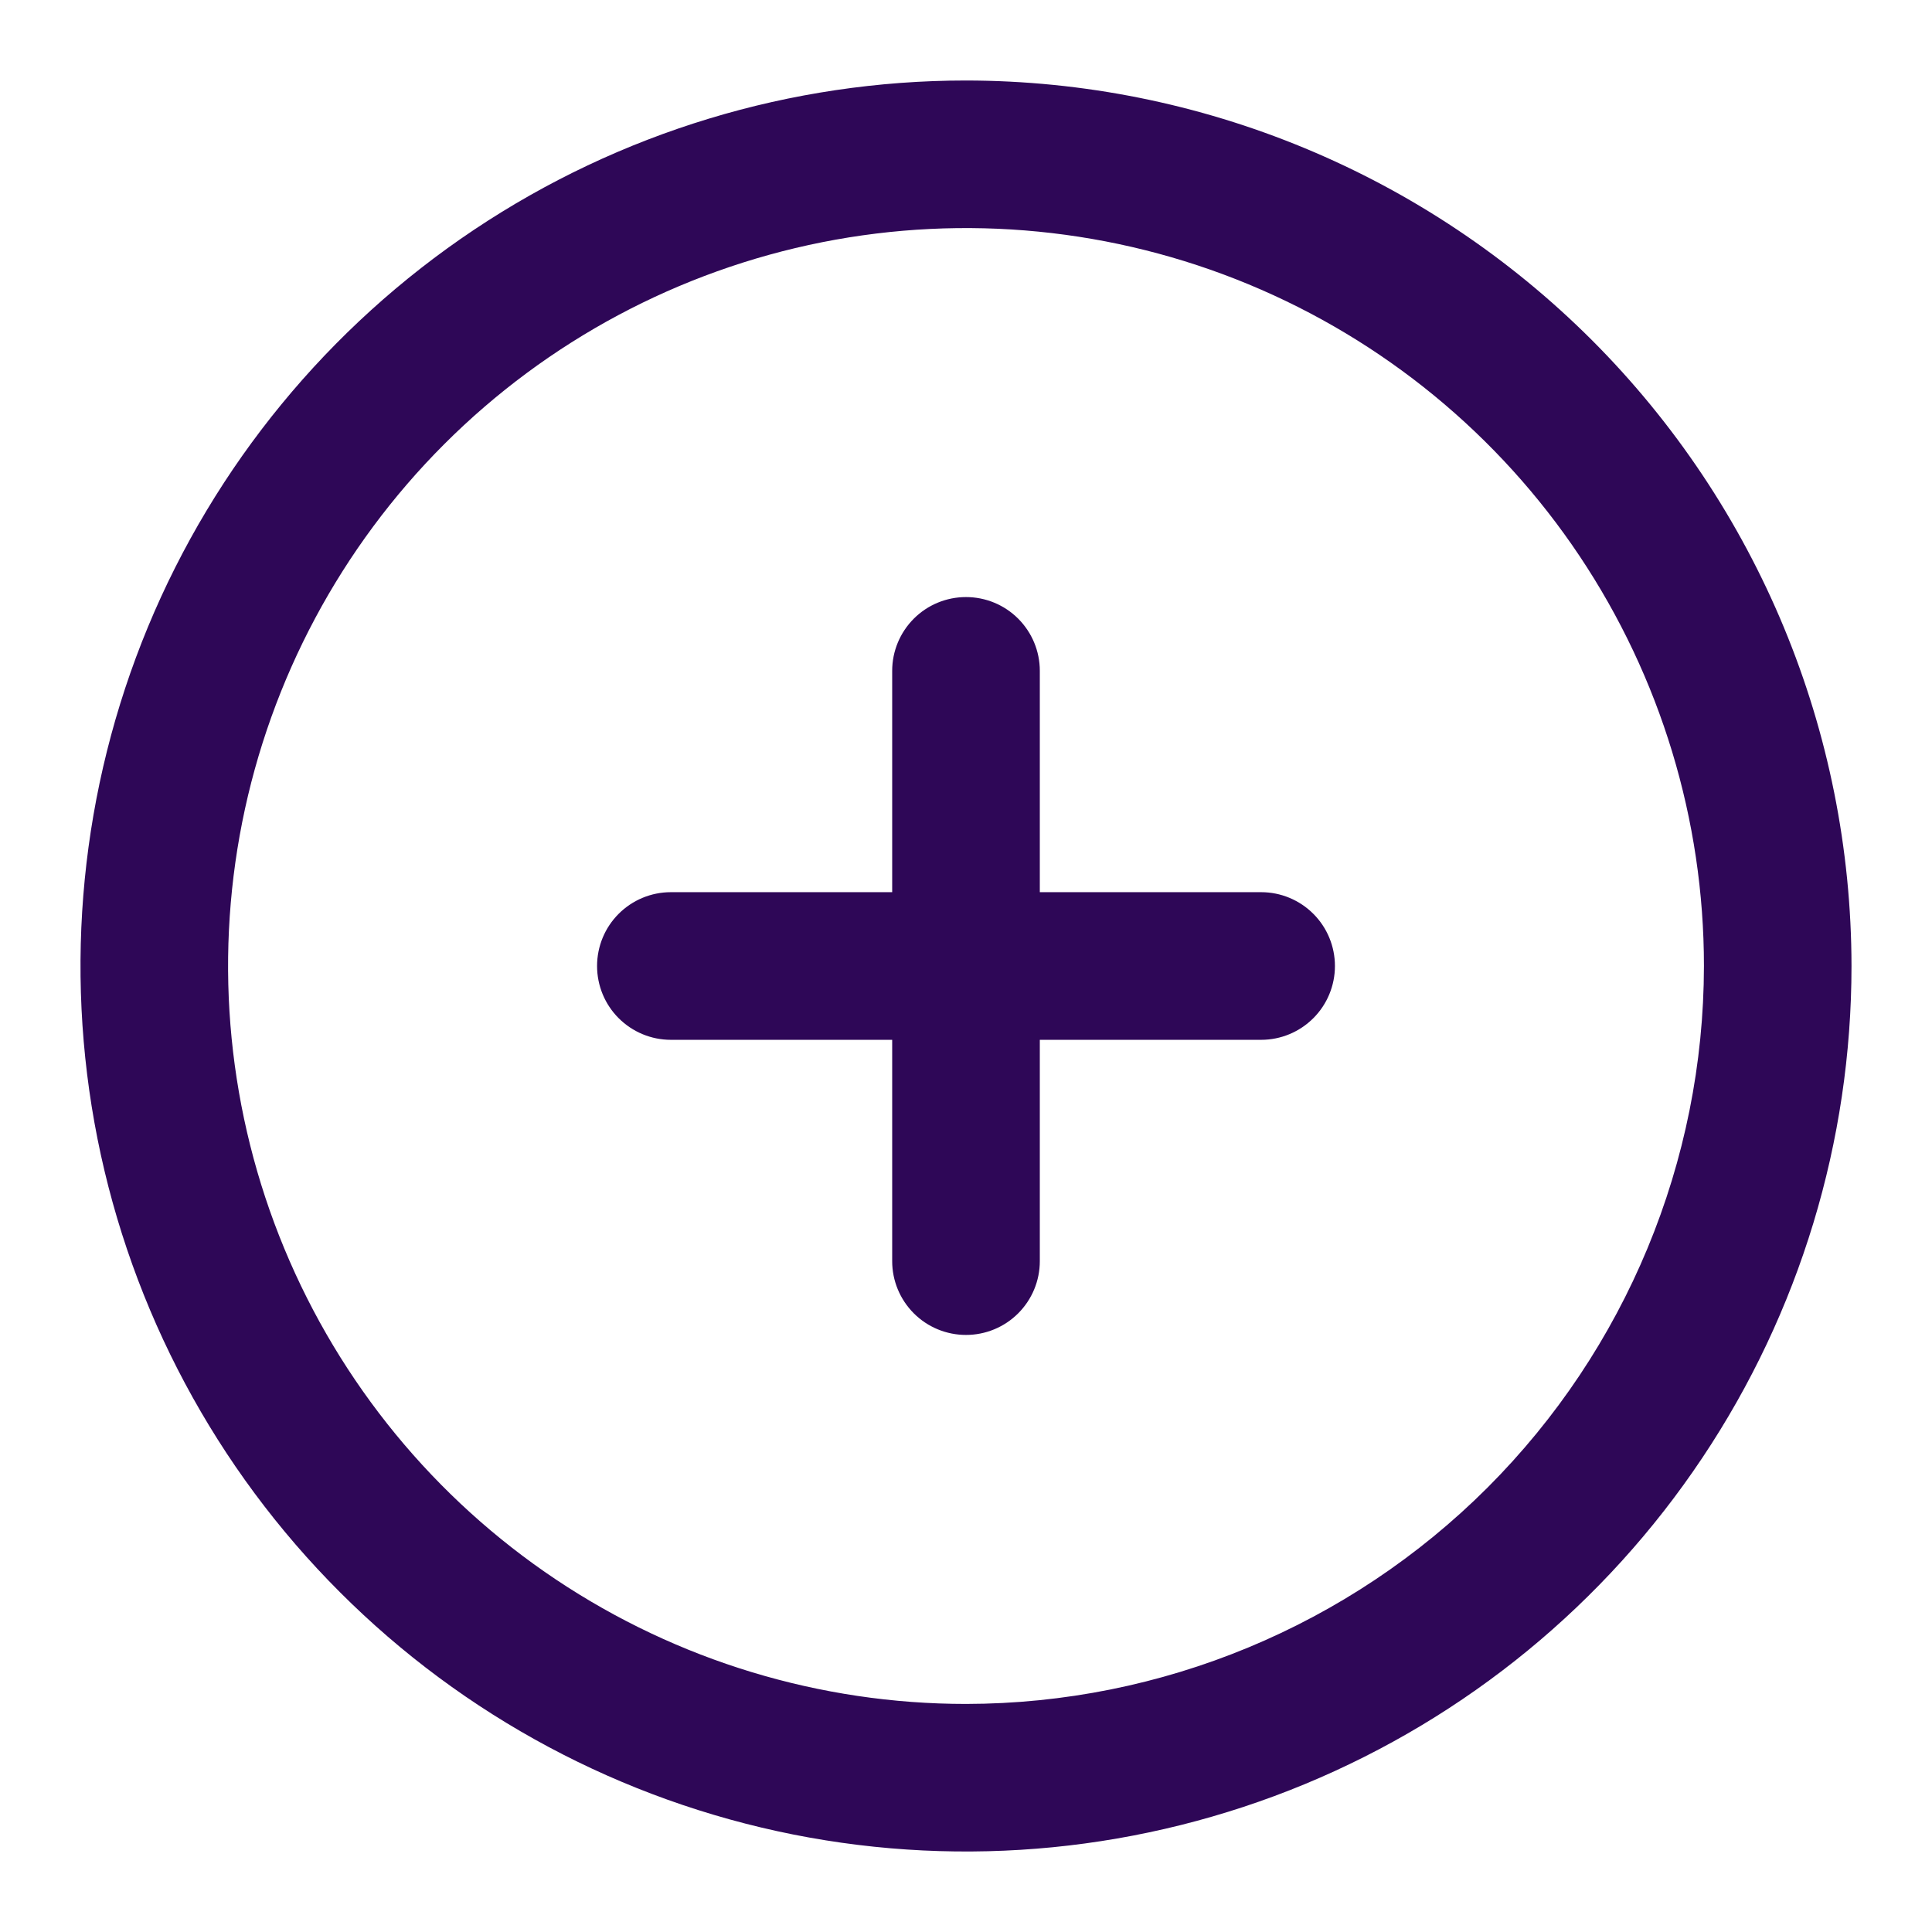 <svg width="24" height="24" viewBox="0 0 24 24" fill="none" xmlns="http://www.w3.org/2000/svg">
<g id="add">
<path id="Vector" d="M12 1C9.824 1 7.698 1.645 5.889 2.854C4.08 4.063 2.67 5.78 1.837 7.79C1.005 9.8 0.787 12.012 1.211 14.146C1.636 16.28 2.683 18.24 4.222 19.778C5.76 21.317 7.72 22.364 9.854 22.789C11.988 23.213 14.2 22.995 16.209 22.163C18.22 21.33 19.938 19.92 21.146 18.111C22.355 16.302 23 14.176 23 12C22.997 9.084 21.837 6.288 19.775 4.225C17.712 2.163 14.916 1.003 12 1ZM12 21.167C10.187 21.167 8.415 20.629 6.907 19.622C5.4 18.615 4.225 17.183 3.531 15.508C2.837 13.833 2.656 11.99 3.009 10.212C3.363 8.434 4.236 6.8 5.518 5.518C6.8 4.236 8.434 3.363 10.212 3.009C11.99 2.656 13.833 2.837 15.508 3.531C17.183 4.225 18.615 5.4 19.622 6.907C20.629 8.415 21.167 10.187 21.167 12C21.164 14.43 20.197 16.76 18.479 18.479C16.76 20.197 14.43 21.164 12 21.167ZM16.583 12C16.583 12.243 16.487 12.476 16.315 12.648C16.143 12.82 15.91 12.917 15.667 12.917H12.917V15.667C12.917 15.91 12.82 16.143 12.648 16.315C12.476 16.487 12.243 16.583 12 16.583C11.757 16.583 11.524 16.487 11.352 16.315C11.18 16.143 11.083 15.91 11.083 15.667V12.917H8.333C8.09 12.917 7.857 12.82 7.685 12.648C7.513 12.476 7.417 12.243 7.417 12C7.417 11.757 7.513 11.524 7.685 11.352C7.857 11.18 8.09 11.083 8.333 11.083H11.083V8.333C11.083 8.09 11.18 7.857 11.352 7.685C11.524 7.513 11.757 7.417 12 7.417C12.243 7.417 12.476 7.513 12.648 7.685C12.82 7.857 12.917 8.09 12.917 8.333V11.083H15.667C15.91 11.083 16.143 11.18 16.315 11.352C16.487 11.524 16.583 11.757 16.583 12Z" fill="#2E0757"/>
</g>
</svg>
